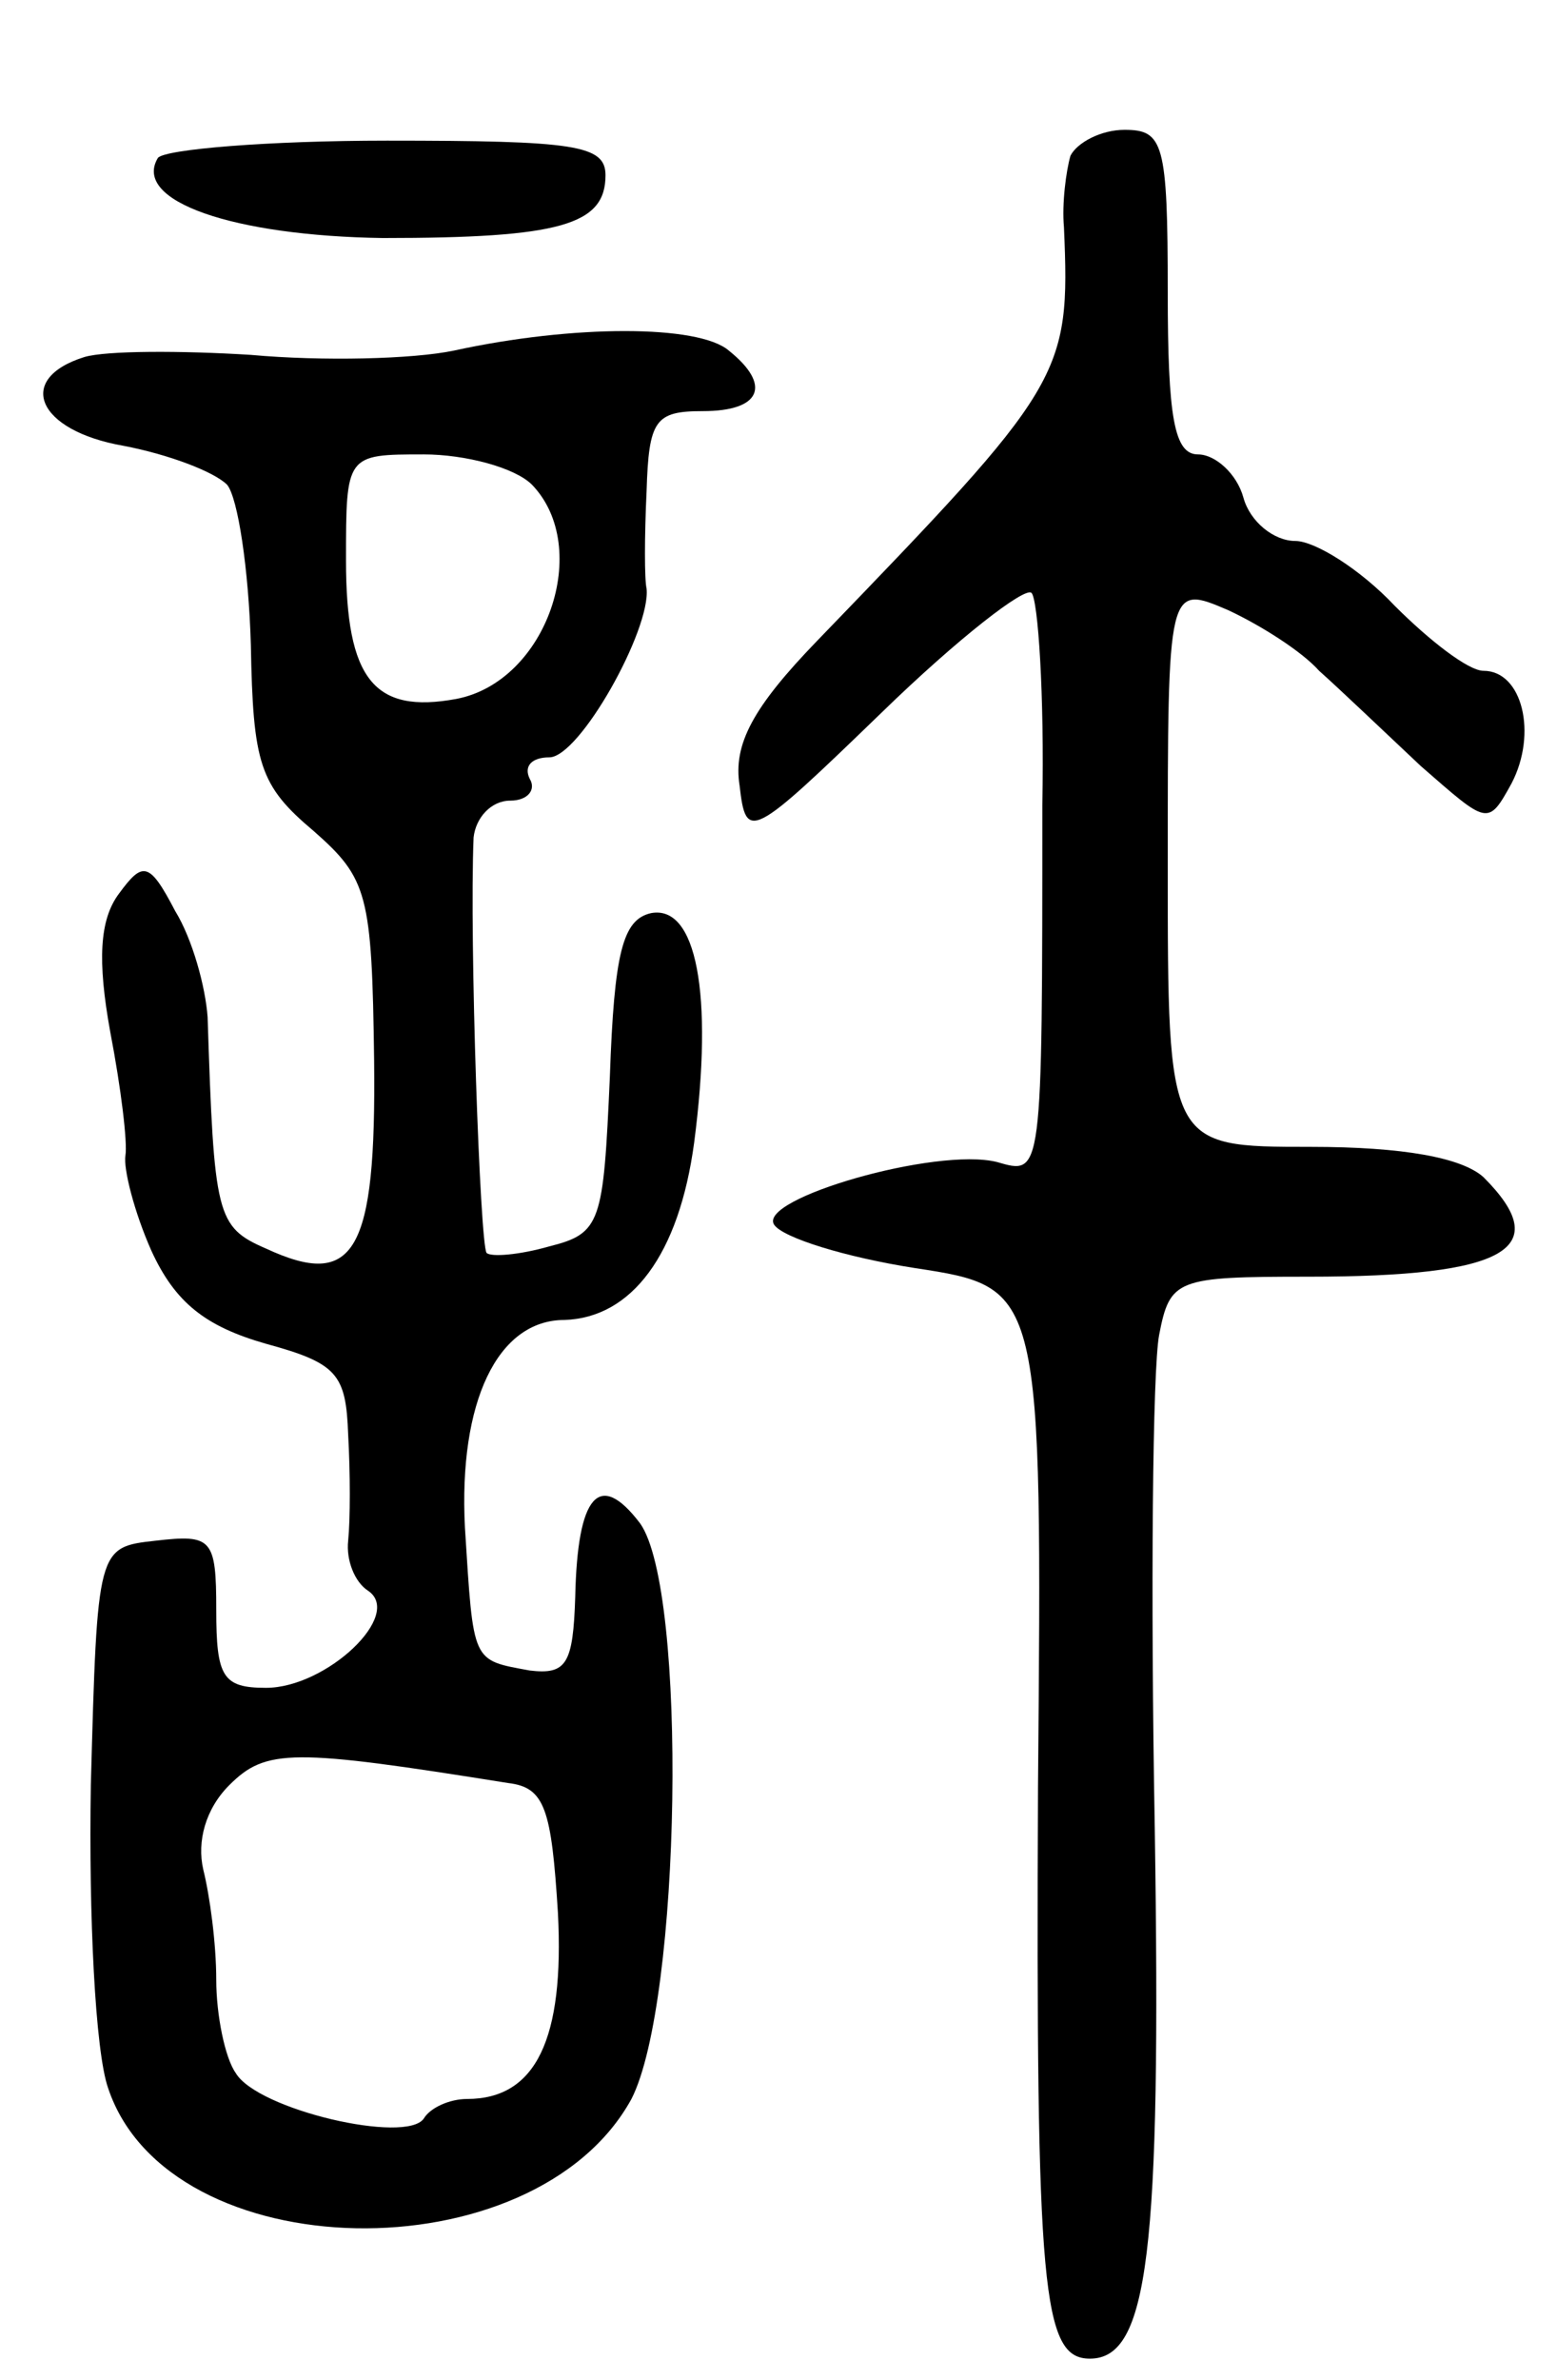 <svg version="1.0" xmlns="http://www.w3.org/2000/svg"
 width="72pt" height="110pt" viewBox="0 0 72 110"
 preserveAspectRatio="xMidYMid meet">
<g transform="translate(0,110) scale(0.1,-0.1)"
fill="#000000" stroke="none">
<path d="M73 1027 c-12 -20 35 -36 104 -37 82 0 103 6 103 29 0 14 -14 16
-101 16 -55 0 -103 -4 -106 -8z"/>
<path d="M495 1028 c-2 -7 -4 -22 -3 -33 3 -69 0 -73 -114 -191 -30 -31 -39
-48 -36 -67 3 -26 5 -25 66 34 35 34 66 58 69 55 3 -3 6 -47 5 -98 0 -173 0
-171 -21 -165 -28 7 -111 -17 -103 -29 4 -6 33 -15 65 -20 59 -9 59 -9 57
-240 -1 -233 2 -264 24 -264 27 0 33 49 30 245 -2 110 -1 212 2 228 5 26 8 27
69 27 92 0 114 13 81 46 -10 9 -37 14 -80 14 -66 0 -66 0 -66 130 0 130 0 130
28 118 15 -7 34 -19 42 -28 9 -8 30 -28 47 -44 31 -27 31 -28 42 -8 12 23 5
52 -13 52 -7 0 -25 14 -41 30 -16 17 -37 30 -46 30 -10 0 -21 9 -24 20 -3 11
-13 20 -21 20 -11 0 -14 17 -14 75 0 69 -2 75 -20 75 -11 0 -22 -6 -25 -12z"/>
<path d="M210 938 c-19 -4 -61 -5 -94 -2 -32 2 -67 2 -77 -1 -32 -10 -22 -34
18 -41 21 -4 42 -12 48 -18 5 -6 10 -39 11 -74 1 -55 4 -65 29 -86 25 -22 27
-29 28 -106 1 -89 -9 -106 -50 -87 -23 10 -24 15 -27 107 -1 14 -7 36 -15 49
-12 23 -15 23 -26 8 -9 -12 -10 -31 -4 -64 5 -26 8 -51 7 -57 -1 -6 4 -26 12
-44 11 -24 25 -35 53 -43 33 -9 37 -14 38 -42 1 -18 1 -39 0 -49 -1 -9 3 -19
9 -23 17 -11 -19 -45 -47 -45 -20 0 -23 5 -23 36 0 33 -2 35 -28 32 -27 -3
-27 -3 -30 -113 -1 -60 2 -123 8 -140 28 -84 197 -87 242 -5 23 45 26 235 4
266 -19 25 -29 13 -30 -34 -1 -31 -4 -36 -21 -34 -27 5 -26 3 -30 66 -3 58 15
96 46 96 31 1 53 30 60 82 9 69 1 110 -20 106 -13 -3 -17 -18 -19 -76 -3 -67
-4 -72 -28 -78 -14 -4 -27 -5 -29 -3 -3 4 -8 144 -6 192 1 9 8 17 17 17 8 0
12 5 9 10 -3 6 1 10 9 10 14 0 47 59 45 78 -1 4 -1 24 0 45 1 33 4 37 26 37
27 0 32 12 12 28 -14 12 -72 12 -127 0z m36 -62 c28 -29 7 -91 -35 -99 -38 -7
-51 9 -51 64 0 49 0 49 36 49 19 0 42 -6 50 -14z m-11 -600 c17 -2 20 -12 23
-60 3 -58 -10 -86 -42 -86 -8 0 -17 -4 -20 -9 -8 -12 -77 4 -87 21 -5 7 -9 27
-9 43 0 17 -3 39 -6 51 -3 13 1 28 12 39 17 17 29 17 129 1z"/>
</g>
</svg>
